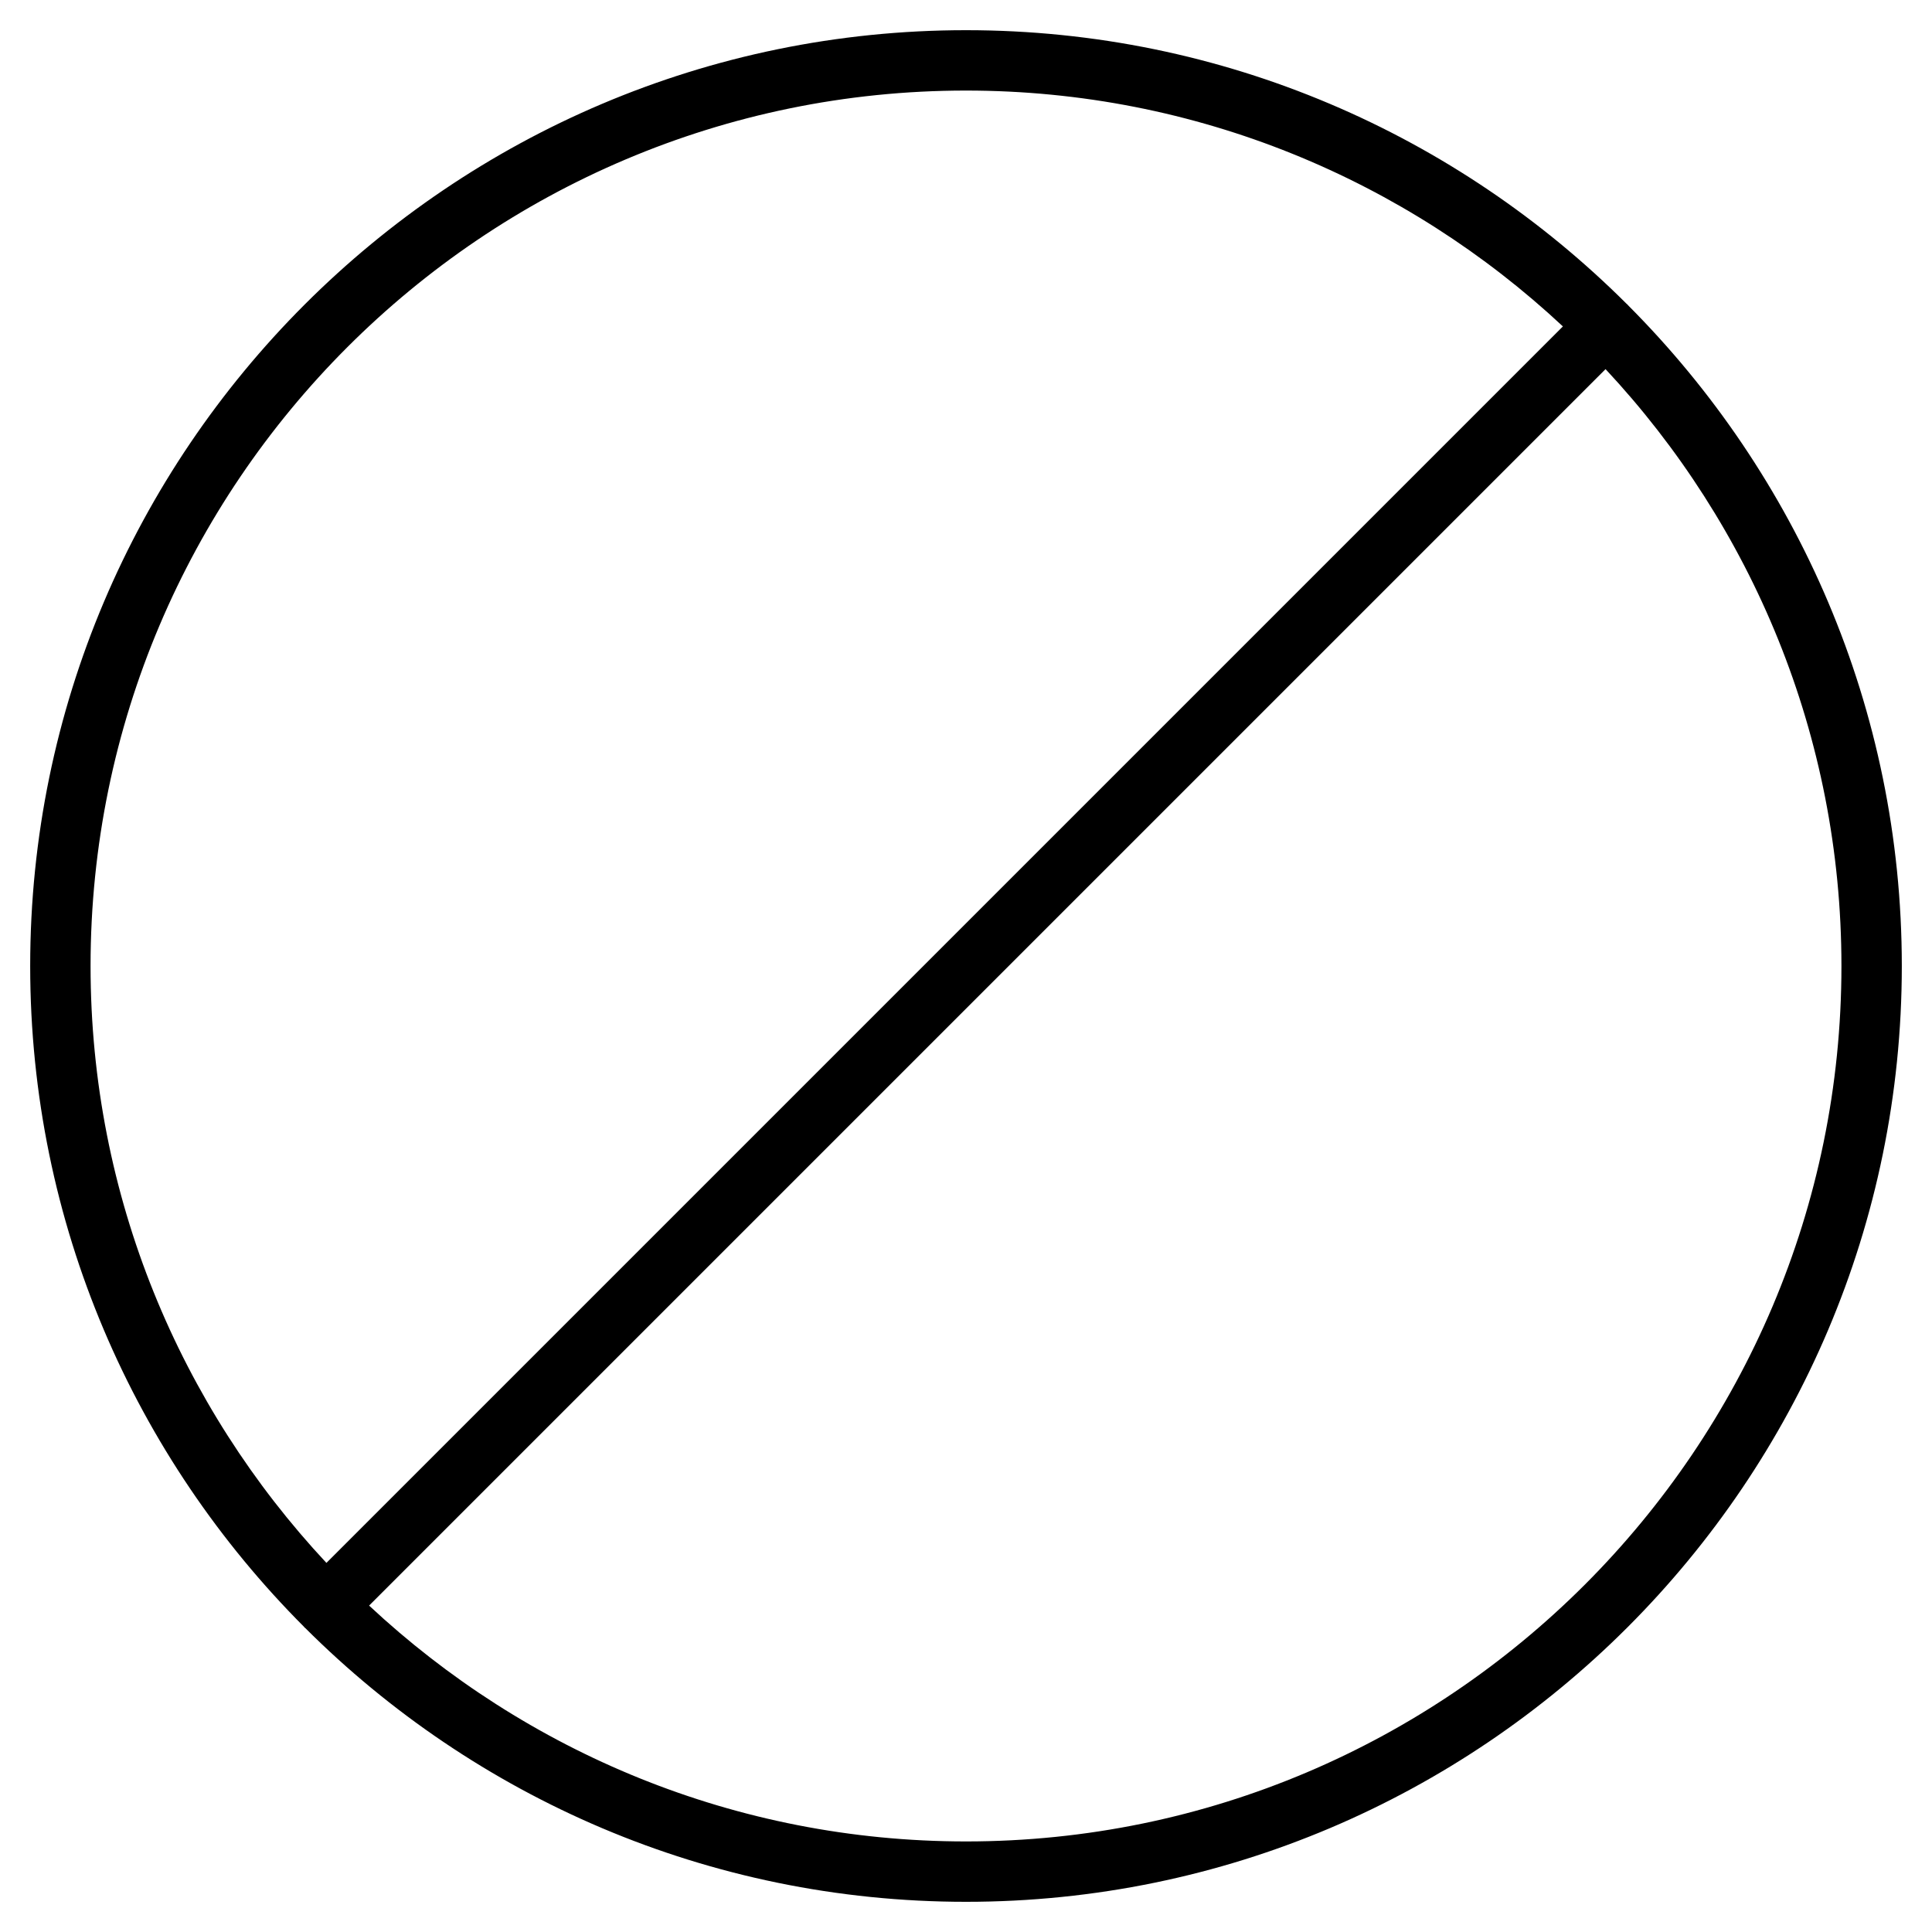 <?xml version="1.0" encoding="utf-8"?>
<!-- Generator: Adobe Illustrator 19.2.1, SVG Export Plug-In . SVG Version: 6.00 Build 0)  -->
<!DOCTYPE svg PUBLIC "-//W3C//DTD SVG 1.1//EN" "http://www.w3.org/Graphics/SVG/1.1/DTD/svg11.dtd">
<svg version="1.1" id="Layer_1" xmlns="http://www.w3.org/2000/svg" xmlns:xlink="http://www.w3.org/1999/xlink" x="0px" y="0px"
	 width="64px" height="64px" viewBox="0 0 64 64" enable-background="new 0 0 64 64" xml:space="preserve">
<path d="M53.913,10.087c-0.006-0.006-0.015-0.008-0.021-0.014C48.28,4.47,40.538,1,32,1C14.907,1,1,14.907,1,32
	c0,8.538,3.47,16.28,9.073,21.892c0.006,0.006,0.008,0.015,0.014,0.021s0.015,0.008,0.021,0.014C15.72,59.53,23.462,63,32,63
	c17.093,0,31-13.907,31-31c0-8.538-3.47-16.28-9.073-21.892C53.921,10.102,53.919,10.093,53.913,10.087z M32,3
	c7.636,0,14.588,2.972,19.773,7.813L10.813,51.773C5.972,46.588,3,39.636,3,32C3,16.009,16.009,3,32,3z M32,61
	c-7.636,0-14.588-2.972-19.773-7.813l40.959-40.959C58.028,17.412,61,24.364,61,32C61,47.991,47.991,61,32,61z"/>
</svg>
